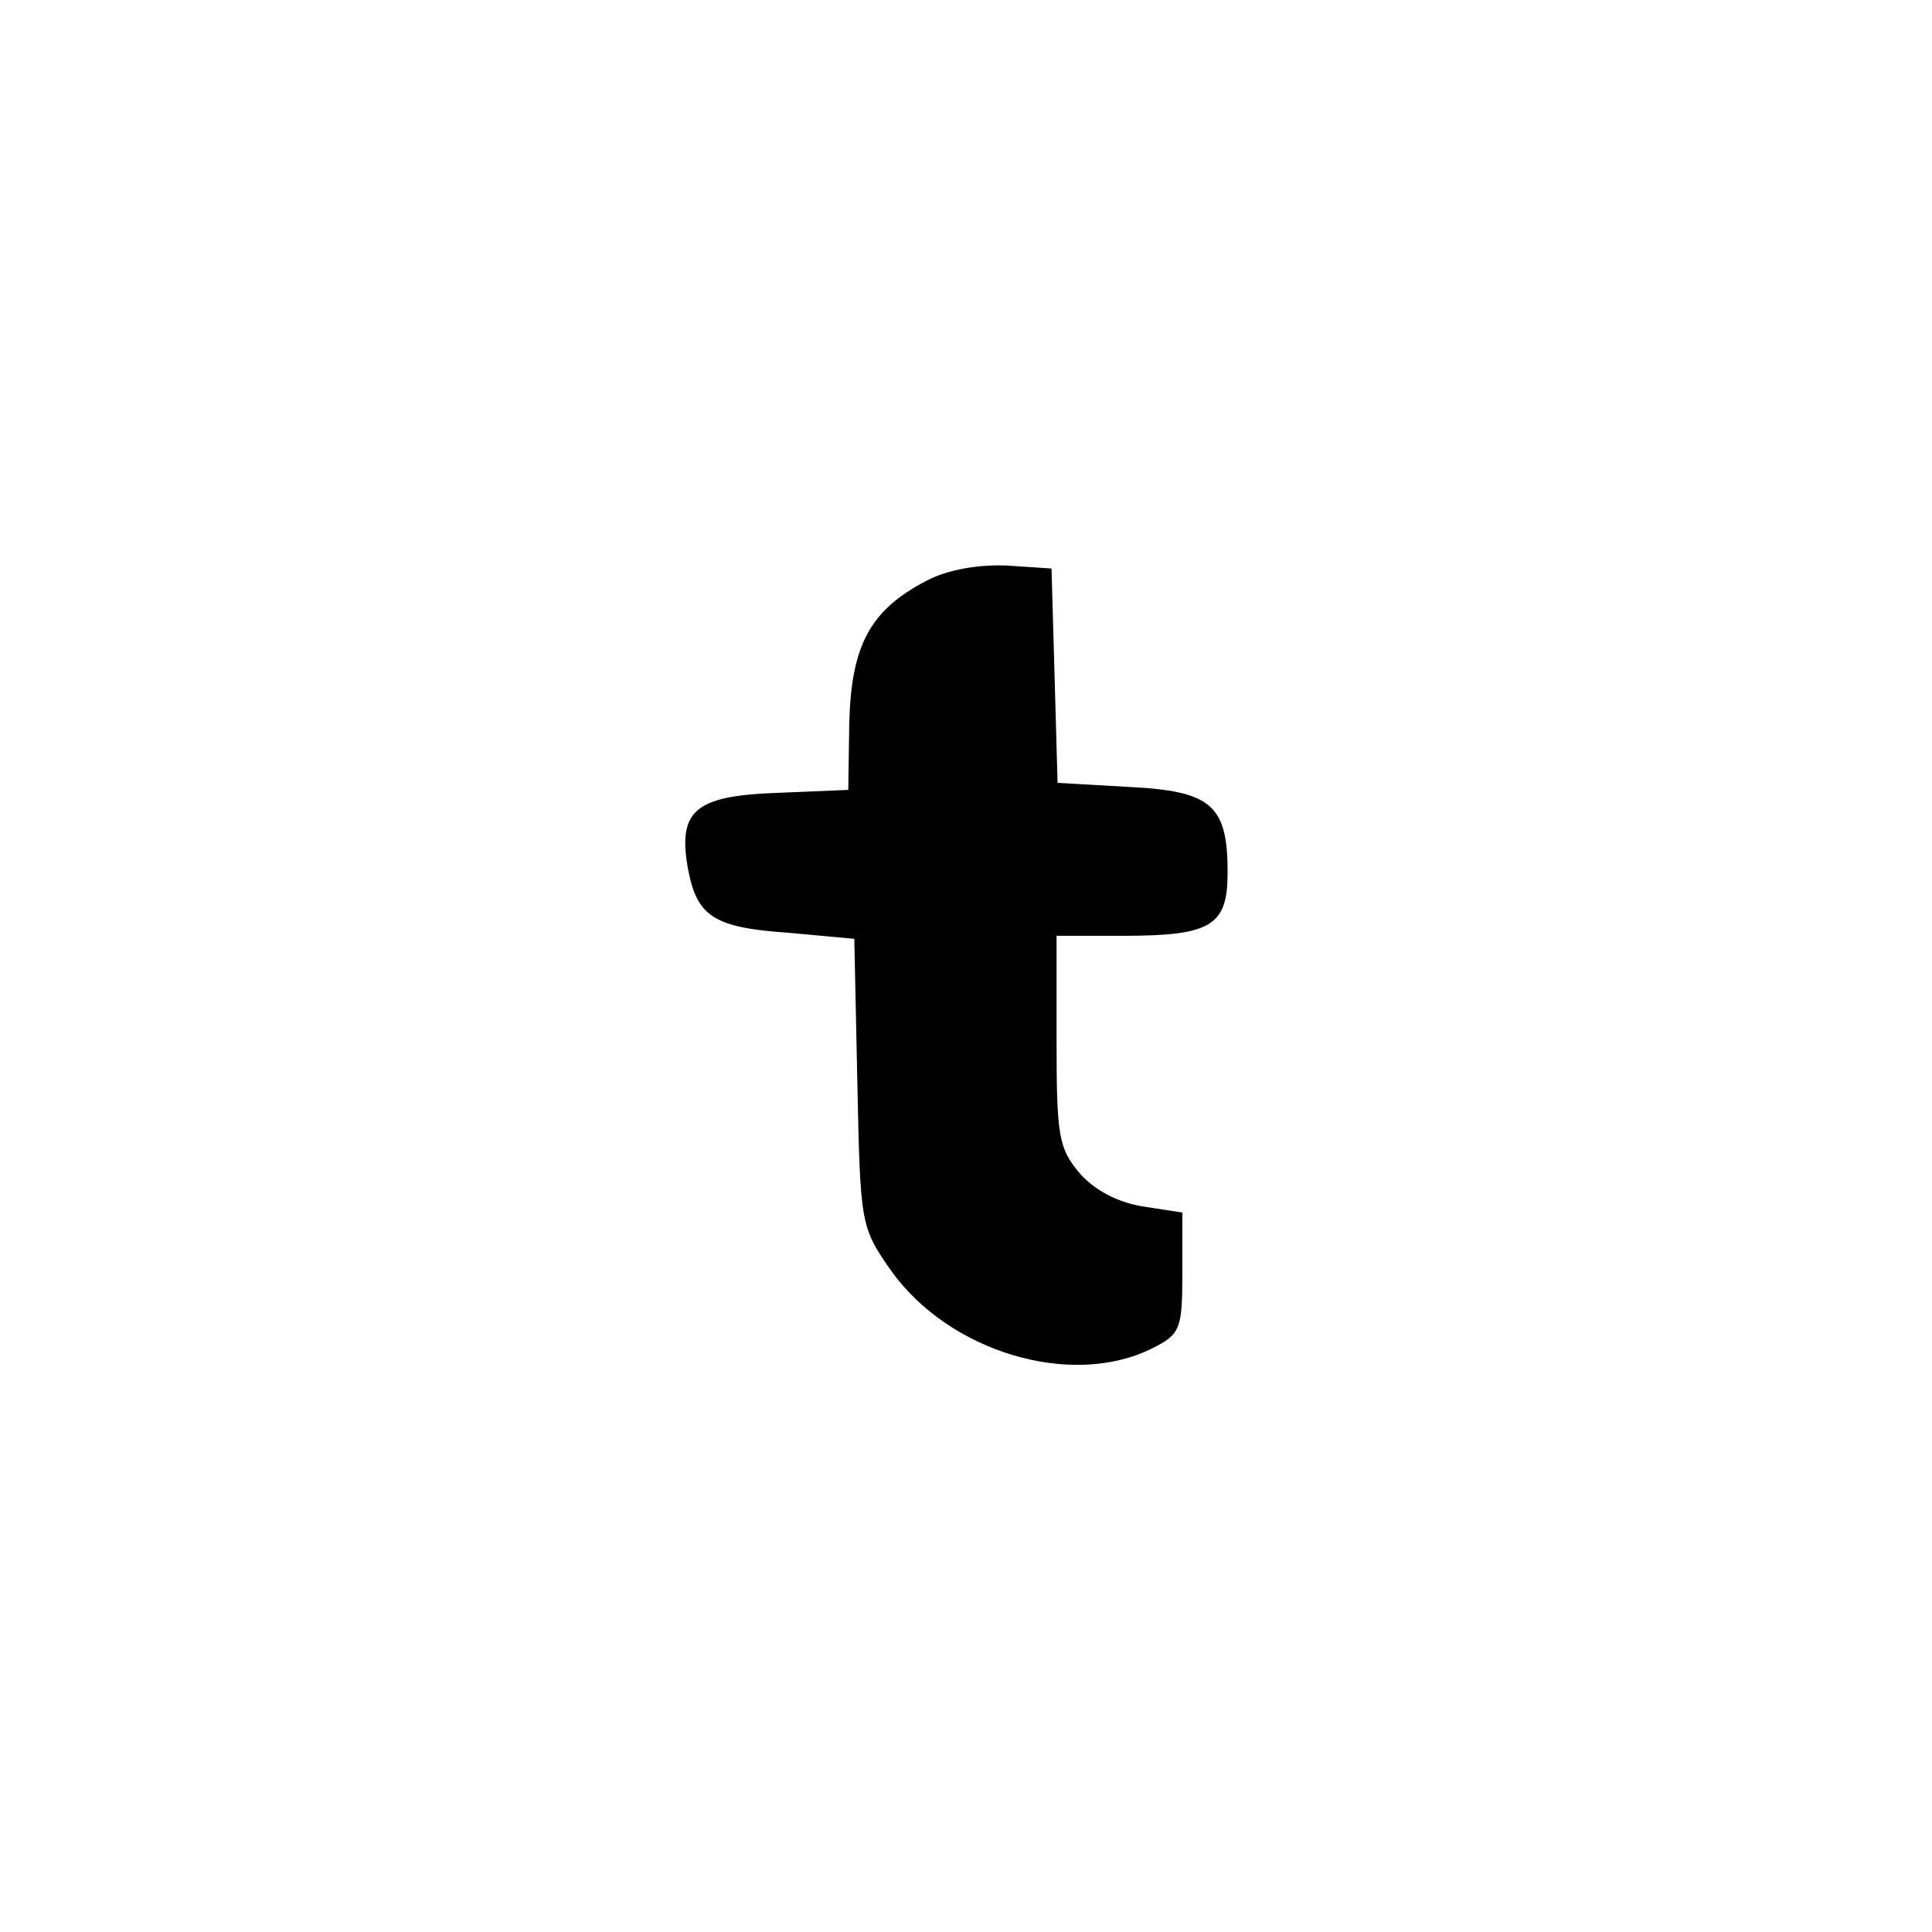 <?xml version="1.0" standalone="no"?>
<!DOCTYPE svg PUBLIC "-//W3C//DTD SVG 20010904//EN"
 "http://www.w3.org/TR/2001/REC-SVG-20010904/DTD/svg10.dtd">
<svg version="1.0" xmlns="http://www.w3.org/2000/svg"
 width="192pt" height="192pt" viewBox="0 0 192 192"
 preserveAspectRatio="xMidYMid meet">
<g transform="translate(0,192) scale(0.1,-0.1)"
fill="#000000" stroke="none">
811 c445 -92 729 -532 635 -987 -62 -301 -295 -546 -601 -630 -91 -26 -329
-26 -420 0 -291 80 -516 305 -596 596 -26 91 -26 329 0 420 120 433 542 692
982 601z"/>
<path d="M921 1343 c-56 -29 -75 -64 -77 -141 l-1 -67 -72 -3 c-81 -3 -98 -18
-87 -77 9 -46 26 -57 100 -62 l65 -6 3 -142 c3 -141 3 -144 33 -187 58 -82
180 -118 260 -78 28 14 30 19 30 75 l0 60 -39 6 c-25 4 -48 16 -63 33 -21 25
-23 37 -23 132 l0 104 66 0 c88 0 104 10 104 63 0 67 -16 81 -99 85 l-70 4 -3
107 -3 106 -45 3 c-28 1 -58 -4 -79 -15z"/>
</g>
</svg>

